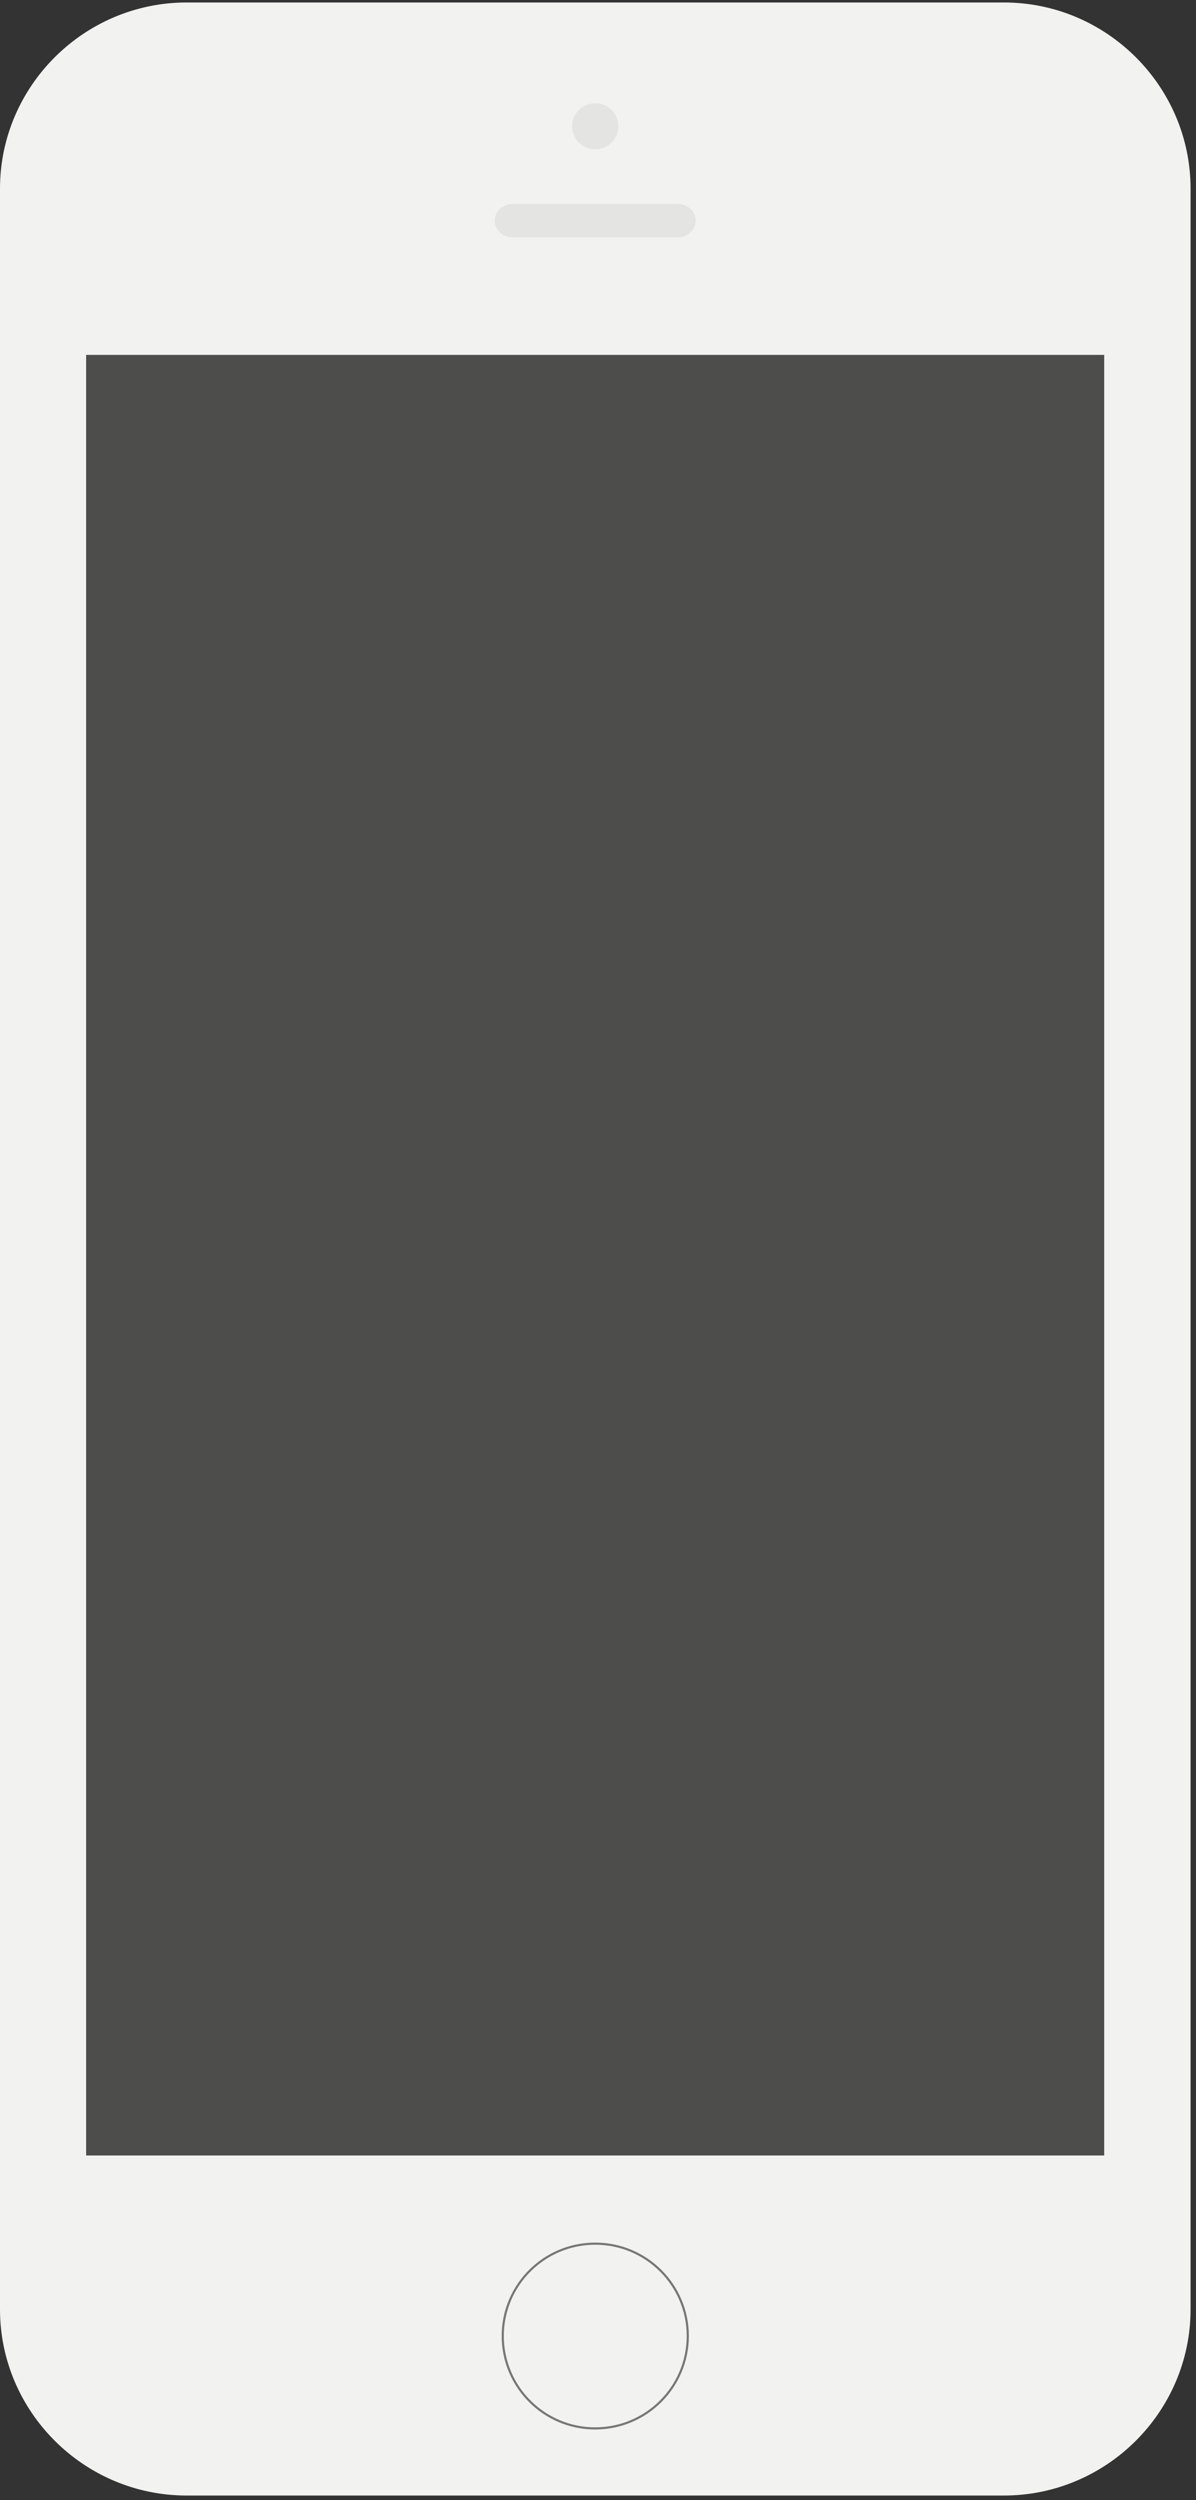 <?xml version="1.0" encoding="UTF-8" standalone="no"?>
<svg width="100px" height="209px" viewBox="0 0 100 209" version="1.1" xmlns="http://www.w3.org/2000/svg" xmlns:xlink="http://www.w3.org/1999/xlink" xmlns:sketch="http://www.bohemiancoding.com/sketch/ns">
    <rect x="0" y="0" width="100" height="209" fill="#333333" stroke="none"/>
    <!-- Generator: Sketch 3.5.2 (25235) - http://www.bohemiancoding.com/sketch -->
    <title>Mobile</title>
    <desc>Created with Sketch.</desc>
    <defs></defs>
    <g id="Page-1" stroke="none" stroke-width="1" fill="none" fill-rule="evenodd" sketch:type="MSPage">
        <g id="Mobile" sketch:type="MSLayerGroup">
            <path d="M15.606,208.627 C7.022,208.627 0,201.622 0,193.06 L0,15.774 C0,7.212 7.022,0.207 15.606,0.207 L83.94,0.207 C92.524,0.207 99.546,7.212 99.546,15.774 L99.546,193.06 C99.546,201.622 92.524,208.627 83.94,208.627 L15.606,208.627" id="Frame" fill="#F2F2F1" sketch:type="MSShapeGroup"></path>
            <path d="M7.202,29.67 L92.325,29.67 L92.325,180.199 L7.202,180.199 L7.202,29.67 Z" id="Screen" fill="#4D4D4C" sketch:type="MSShapeGroup"></path>
            <path d="M49.767,203.015 C54.042,203.015 57.507,199.551 57.507,195.287 C57.507,191.03 54.042,187.57 49.767,187.57 C45.493,187.57 42.035,191.03 42.035,195.287 C42.035,199.551 45.493,203.015 49.767,203.015 L49.767,203.015 Z" id="Button" stroke="#777776" stroke-width="0.18" sketch:type="MSShapeGroup"></path>
            <path d="M56.641,19.852 C57.488,19.852 58.167,19.227 58.167,18.447 C58.167,17.67 57.488,17.046 56.641,17.046 L42.89,17.046 C42.046,17.046 41.363,17.67 41.363,18.447 C41.363,19.227 42.046,19.852 42.89,19.852 L56.641,19.852" id="Speaker" fill="#E4E5E3" sketch:type="MSShapeGroup"></path>
            <path d="M49.775,12.485 C50.836,12.485 51.706,11.624 51.706,10.551 C51.706,9.489 50.836,8.628 49.775,8.628 C48.699,8.628 47.832,9.489 47.832,10.551 C47.832,11.624 48.699,12.485 49.775,12.485" id="Camera" fill="#E4E5E3" sketch:type="MSShapeGroup"></path>
        </g>
    </g>
</svg>